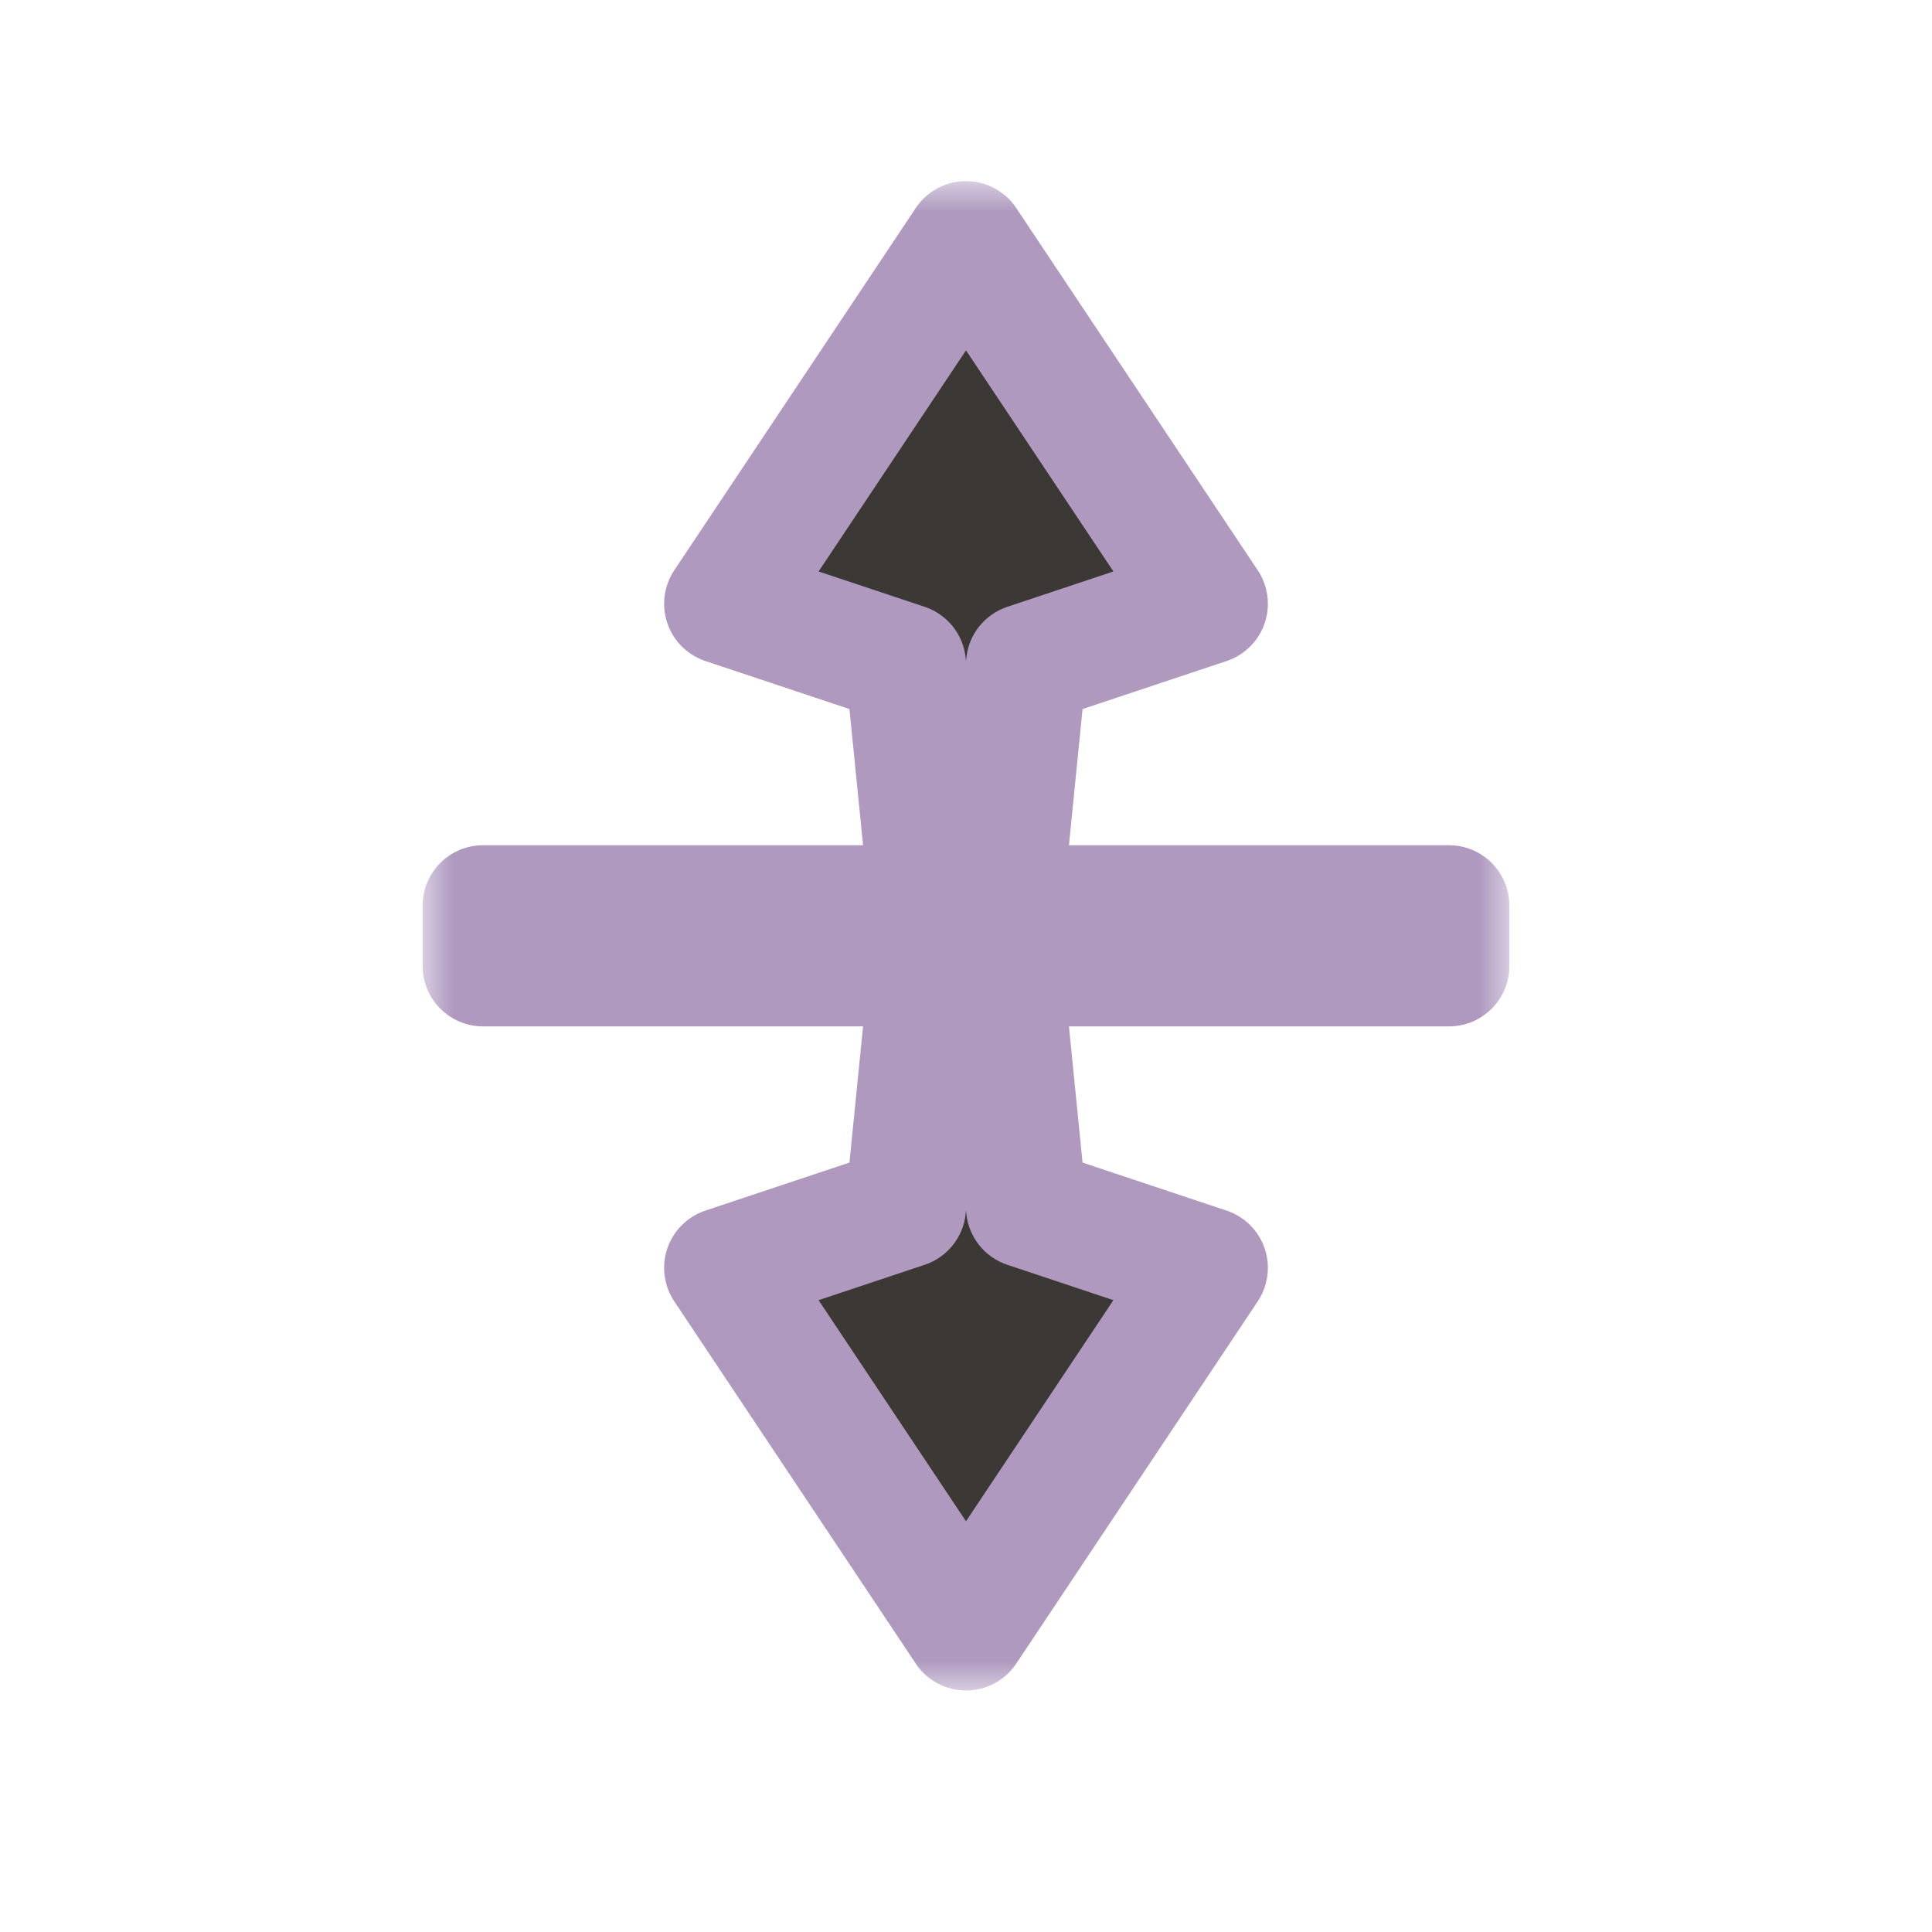 <svg width="32" height="32" viewBox="0 0 32 32" fill="none" xmlns="http://www.w3.org/2000/svg">
<g filter="url(#filter0_d_182_7166)">
<mask id="path-1-outside-1_182_7166" maskUnits="userSpaceOnUse" x="7" y="3" width="18" height="25" fill="black">
<rect fill="white" x="7" y="3" width="18" height="25"/>
<path fill-rule="evenodd" clip-rule="evenodd" d="M16 4L12 10L15 11L15.4 15H8V16H15.4L15 20L12 21L16 27L20 21L17 20L16.6 16H24V15H16.6L17 11L20 10L16 4Z"/>
</mask>
<path fill-rule="evenodd" clip-rule="evenodd" d="M16 4L12 10L15 11L15.4 15H8V16H15.4L15 20L12 21L16 27L20 21L17 20L16.6 16H24V15H16.6L17 11L20 10L16 4Z" fill="#3C3836"/>
<path d="M12 10L11.168 9.445C10.995 9.705 10.953 10.03 11.054 10.325C11.155 10.619 11.388 10.85 11.684 10.949L12 10ZM16 4L16.832 3.445C16.647 3.167 16.334 3 16 3C15.666 3 15.353 3.167 15.168 3.445L16 4ZM15 11L15.995 10.9C15.956 10.508 15.69 10.176 15.316 10.051L15 11ZM15.4 15V16C15.682 16 15.952 15.88 16.142 15.671C16.331 15.461 16.423 15.182 16.395 14.9L15.4 15ZM8 15V14C7.448 14 7 14.448 7 15H8ZM8 16H7C7 16.552 7.448 17 8 17V16ZM15.4 16L16.395 16.099C16.423 15.818 16.331 15.539 16.142 15.329C15.952 15.12 15.682 15 15.4 15V16ZM15 20L15.316 20.949C15.69 20.824 15.956 20.492 15.995 20.099L15 20ZM12 21L11.684 20.051C11.388 20.15 11.155 20.381 11.054 20.675C10.953 20.97 10.995 21.295 11.168 21.555L12 21ZM16 27L15.168 27.555C15.353 27.833 15.666 28 16 28C16.334 28 16.647 27.833 16.832 27.555L16 27ZM20 21L20.832 21.555C21.005 21.295 21.047 20.97 20.946 20.675C20.845 20.381 20.612 20.15 20.316 20.051L20 21ZM17 20L16.005 20.099C16.044 20.492 16.31 20.824 16.684 20.949L17 20ZM16.6 16V15C16.317 15 16.048 15.12 15.858 15.329C15.669 15.539 15.577 15.818 15.605 16.099L16.6 16ZM24 16V17C24.552 17 25 16.552 25 16H24ZM24 15H25C25 14.448 24.552 14 24 14V15ZM16.6 15L15.605 14.9C15.577 15.182 15.669 15.461 15.858 15.671C16.048 15.88 16.317 16 16.6 16V15ZM17 11L16.684 10.051C16.31 10.176 16.044 10.508 16.005 10.9L17 11ZM20 10L20.316 10.949C20.612 10.85 20.845 10.619 20.946 10.325C21.047 10.03 21.005 9.705 20.832 9.445L20 10ZM12.832 10.555L16.832 4.555L15.168 3.445L11.168 9.445L12.832 10.555ZM15.316 10.051L12.316 9.051L11.684 10.949L14.684 11.949L15.316 10.051ZM16.395 14.9L15.995 10.9L14.005 11.1L14.405 15.1L16.395 14.9ZM8 16H15.4V14H8V16ZM9 16V15H7V16H9ZM15.4 15H8V17H15.4V15ZM14.405 15.9L14.005 19.901L15.995 20.099L16.395 16.099L14.405 15.9ZM14.684 19.051L11.684 20.051L12.316 21.949L15.316 20.949L14.684 19.051ZM11.168 21.555L15.168 27.555L16.832 26.445L12.832 20.445L11.168 21.555ZM16.832 27.555L20.832 21.555L19.168 20.445L15.168 26.445L16.832 27.555ZM20.316 20.051L17.316 19.051L16.684 20.949L19.684 21.949L20.316 20.051ZM17.995 19.901L17.595 15.9L15.605 16.099L16.005 20.099L17.995 19.901ZM24 15H16.6V17H24V15ZM23 15V16H25V15H23ZM16.6 16H24V14H16.6V16ZM16.005 10.9L15.605 14.9L17.595 15.1L17.995 11.1L16.005 10.9ZM19.684 9.051L16.684 10.051L17.316 11.949L20.316 10.949L19.684 9.051ZM15.168 4.555L19.168 10.555L20.832 9.445L16.832 3.445L15.168 4.555Z" fill="#AF99BF" mask="url(#path-1-outside-1_182_7166)"/>
</g>
<defs>
<filter id="filter0_d_182_7166" x="-2" y="-2" width="36" height="36" filterUnits="userSpaceOnUse" color-interpolation-filters="sRGB">
<feFlood flood-opacity="0" result="BackgroundImageFix"/>
<feColorMatrix in="SourceAlpha" type="matrix" values="0 0 0 0 0 0 0 0 0 0 0 0 0 0 0 0 0 0 127 0" result="hardAlpha"/>
<feOffset/>
<feGaussianBlur stdDeviation="1"/>
<feColorMatrix type="matrix" values="0 0 0 0 0 0 0 0 0 0 0 0 0 0 0 0 0 0 0.2 0"/>
<feBlend mode="normal" in2="BackgroundImageFix" result="effect1_dropShadow_182_7166"/>
<feBlend mode="normal" in="SourceGraphic" in2="effect1_dropShadow_182_7166" result="shape"/>
</filter>
</defs>
</svg>
